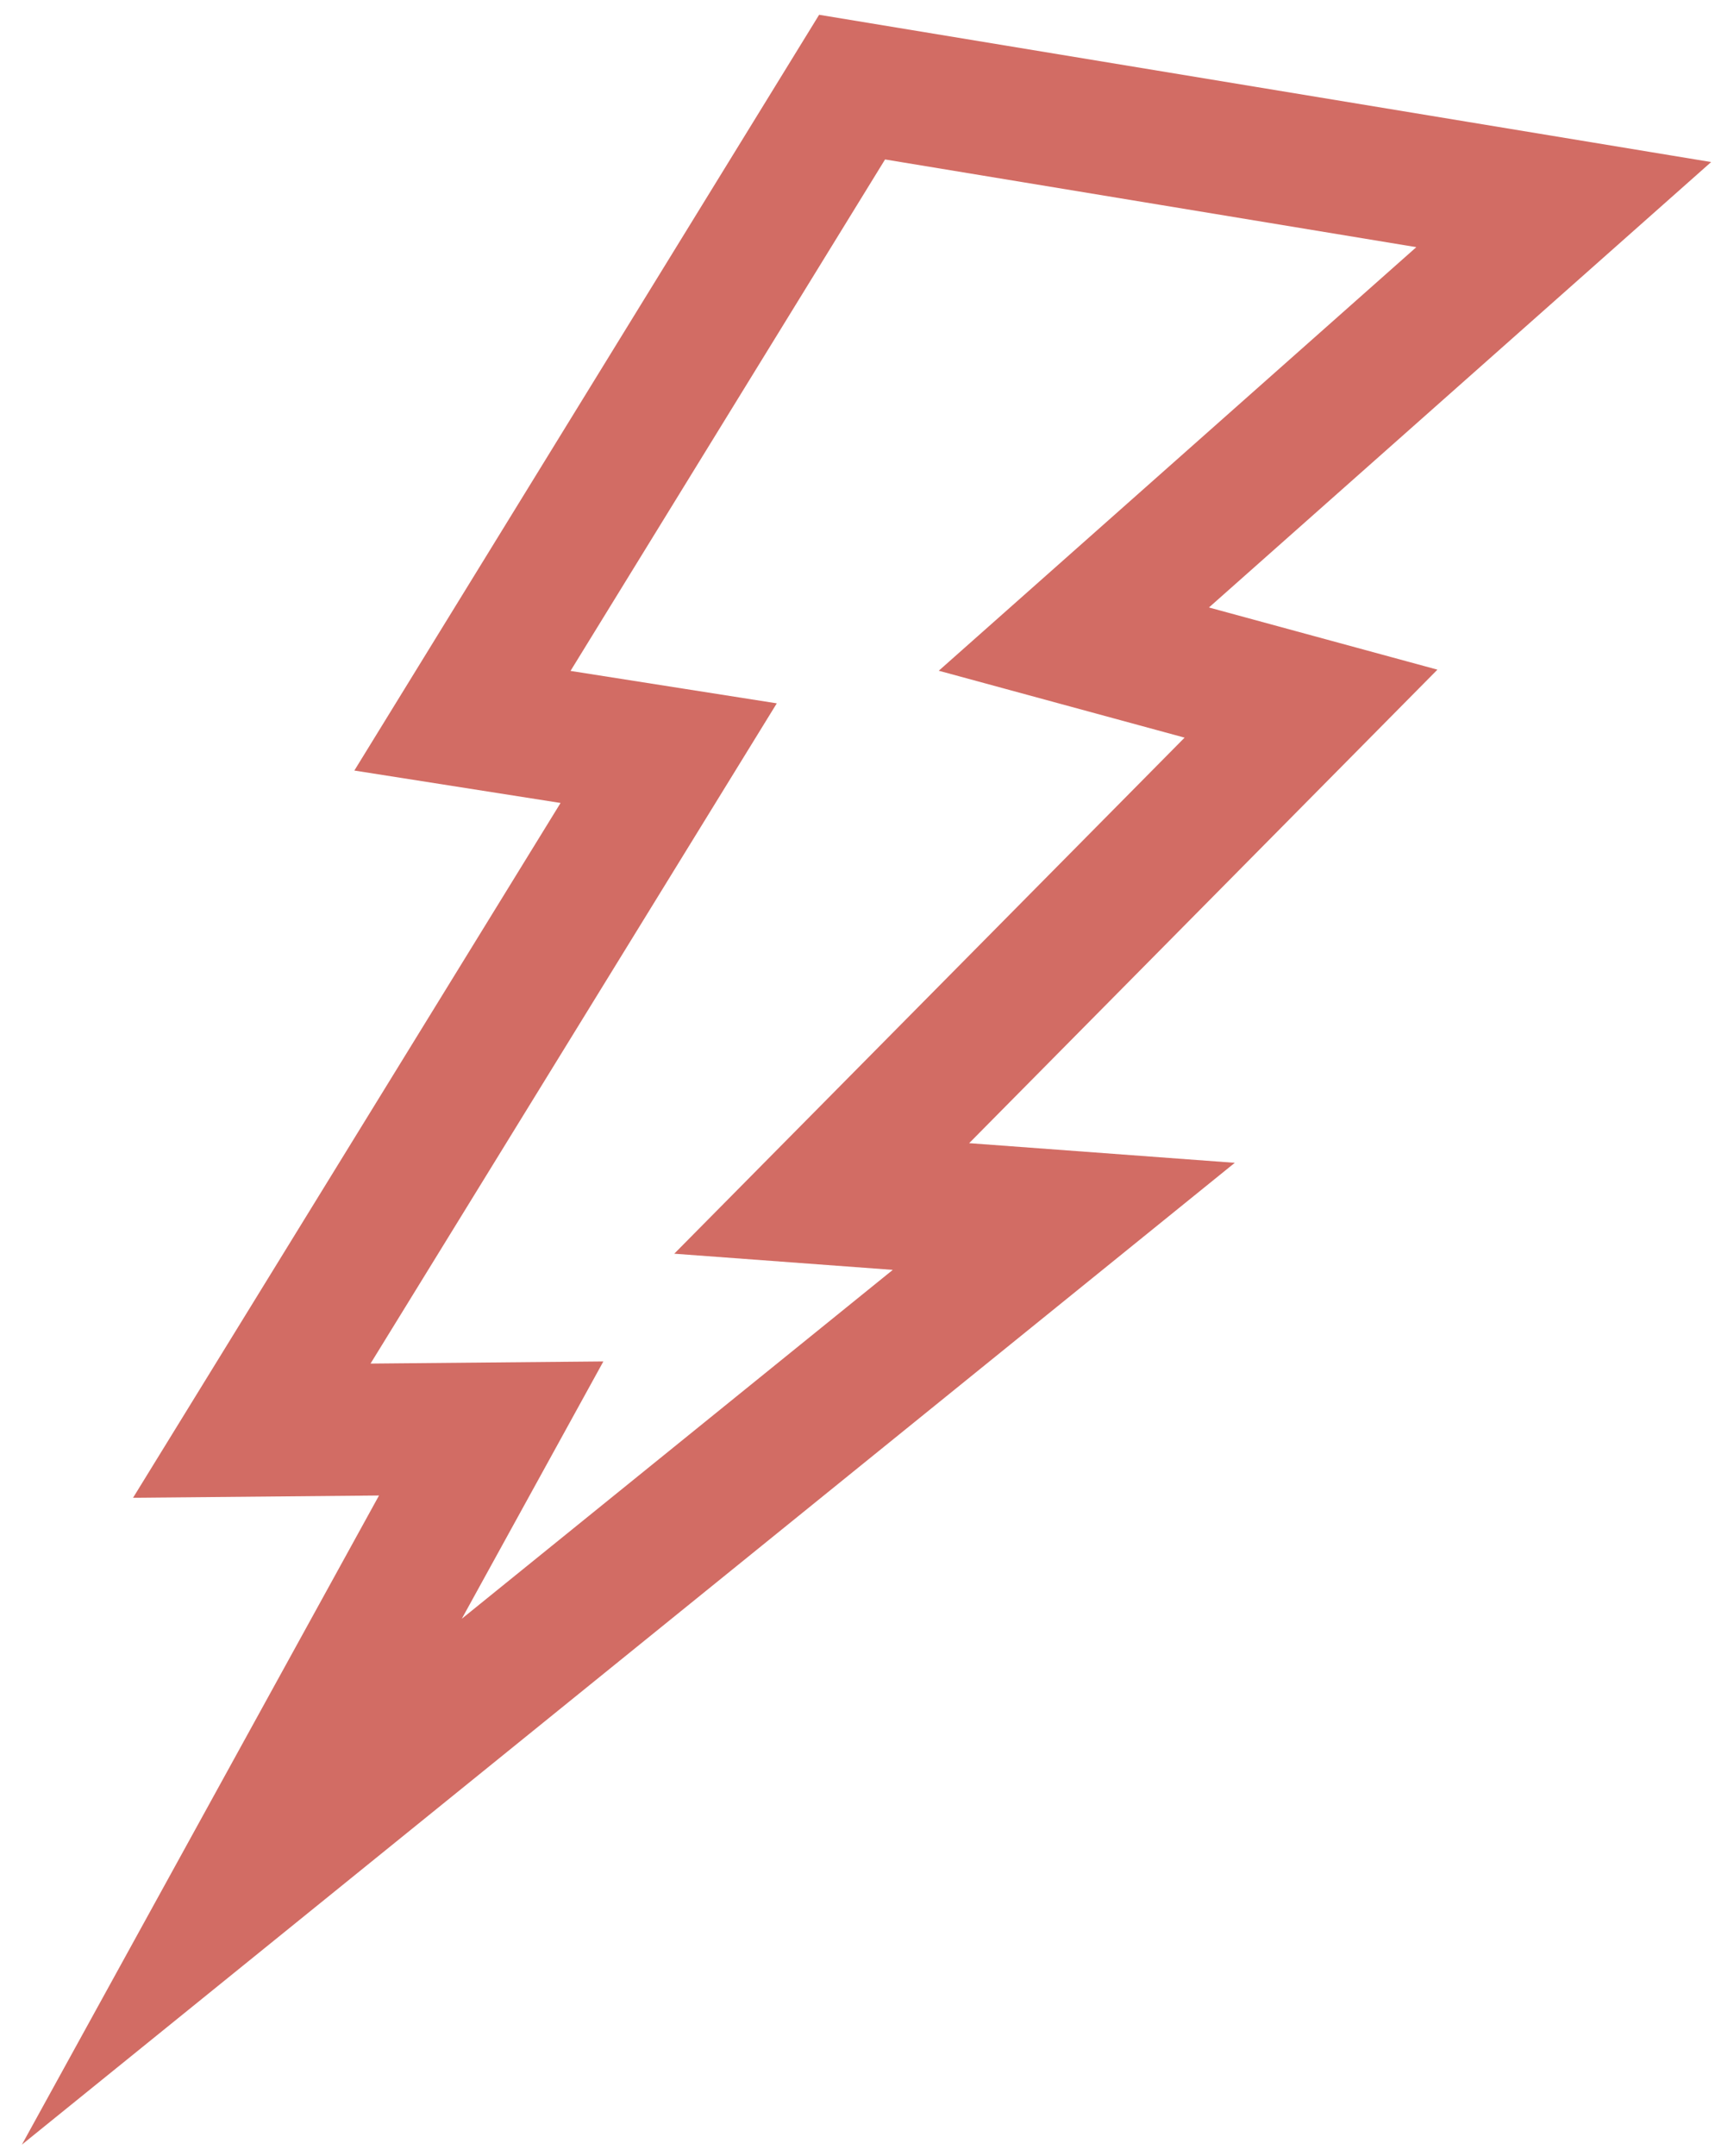 <svg xmlns="http://www.w3.org/2000/svg" width="39" height="49" viewBox="0 0 39 49"><path stroke="#d26c64" stroke-width="3" stroke-miterlimit="10" fill="none" d="M19.377 1.98L35.56 4.65l-11.14 9.875 5.393 1.467-11.127 11.245 5.505.407L5.5 42.765l5.67-10.3-5.444.05 9.48-15.398-4.69-.737z"/></svg>